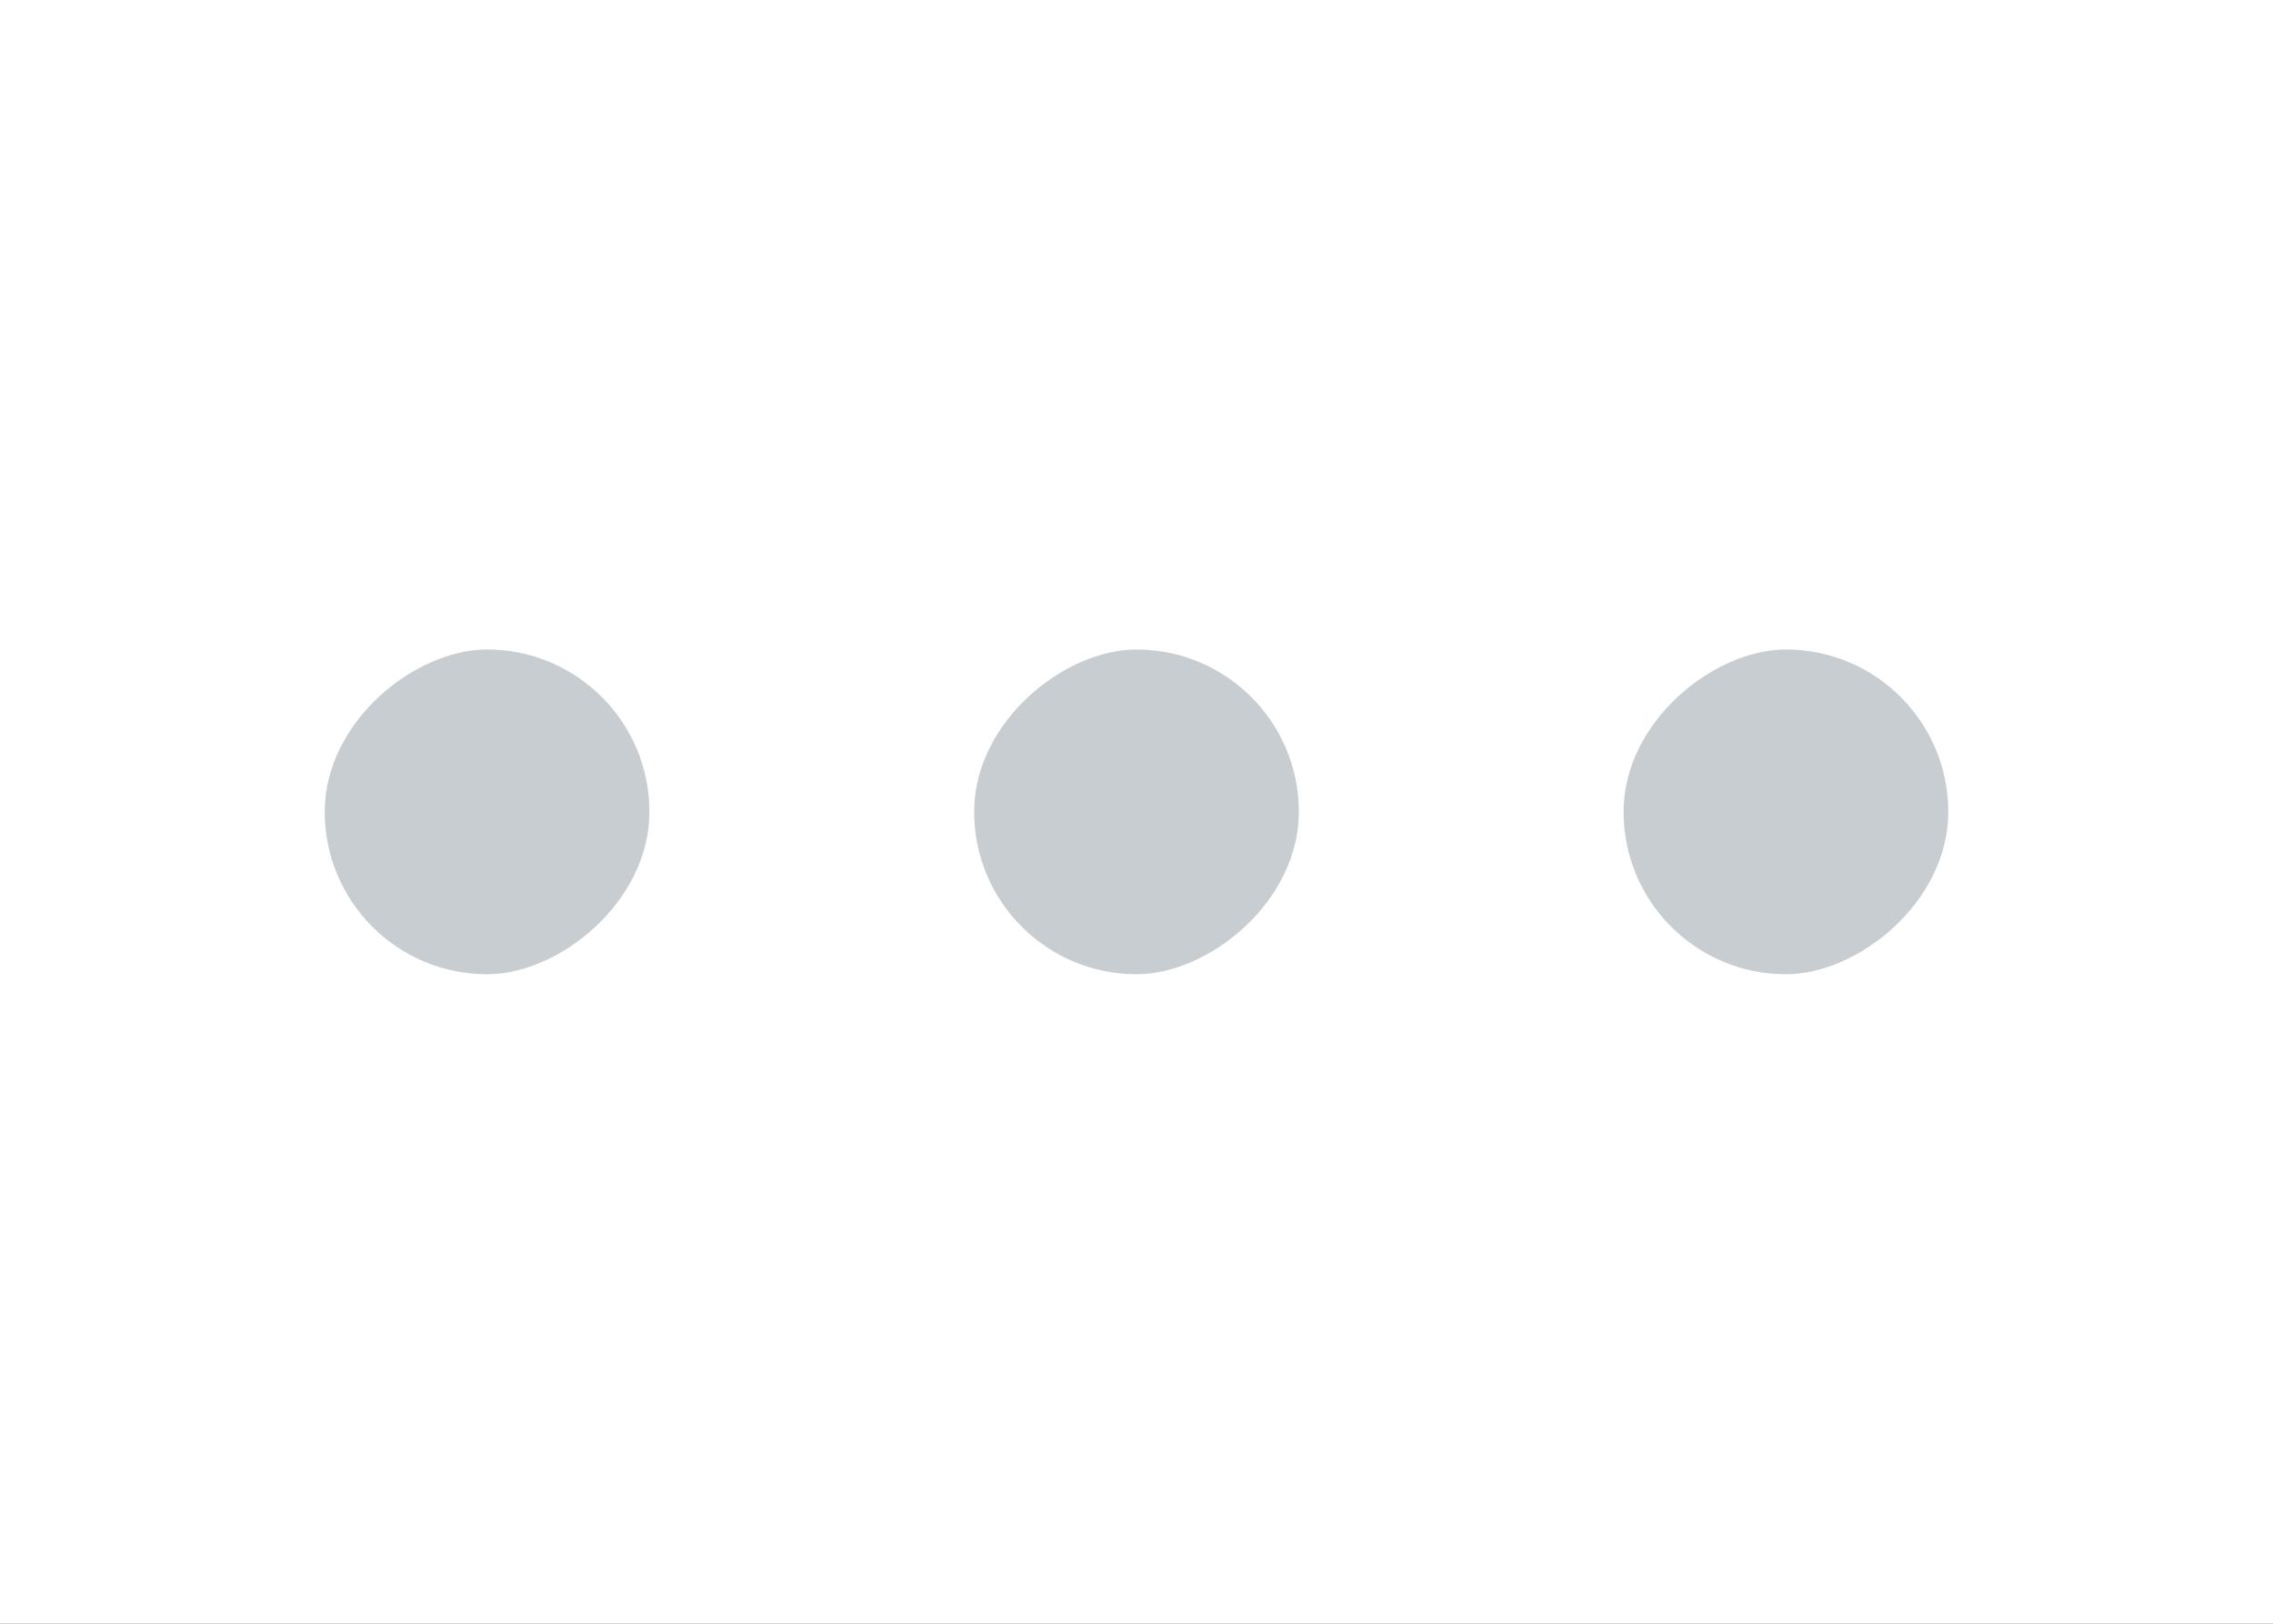 <svg width="28" height="20" viewBox="0 0 28 20" fill="none" xmlns="http://www.w3.org/2000/svg">
<rect x="0" y="0" width="28" height="20" fill="#333333" stroke="none"/>
<rect x="28" width="20" height="28" transform="rotate(90 28 0)" fill="white"/>
<rect x="24" y="8" width="4" height="4" rx="2" transform="rotate(90 24 8)" fill="#C8CDD2"/>
<rect x="16" y="8" width="4" height="4" rx="2" transform="rotate(90 16 8)" fill="#C8CDD2"/>
<rect x="8" y="8" width="4" height="4" rx="2" transform="rotate(90 8 8)" fill="#C8CDD2"/>
</svg>
